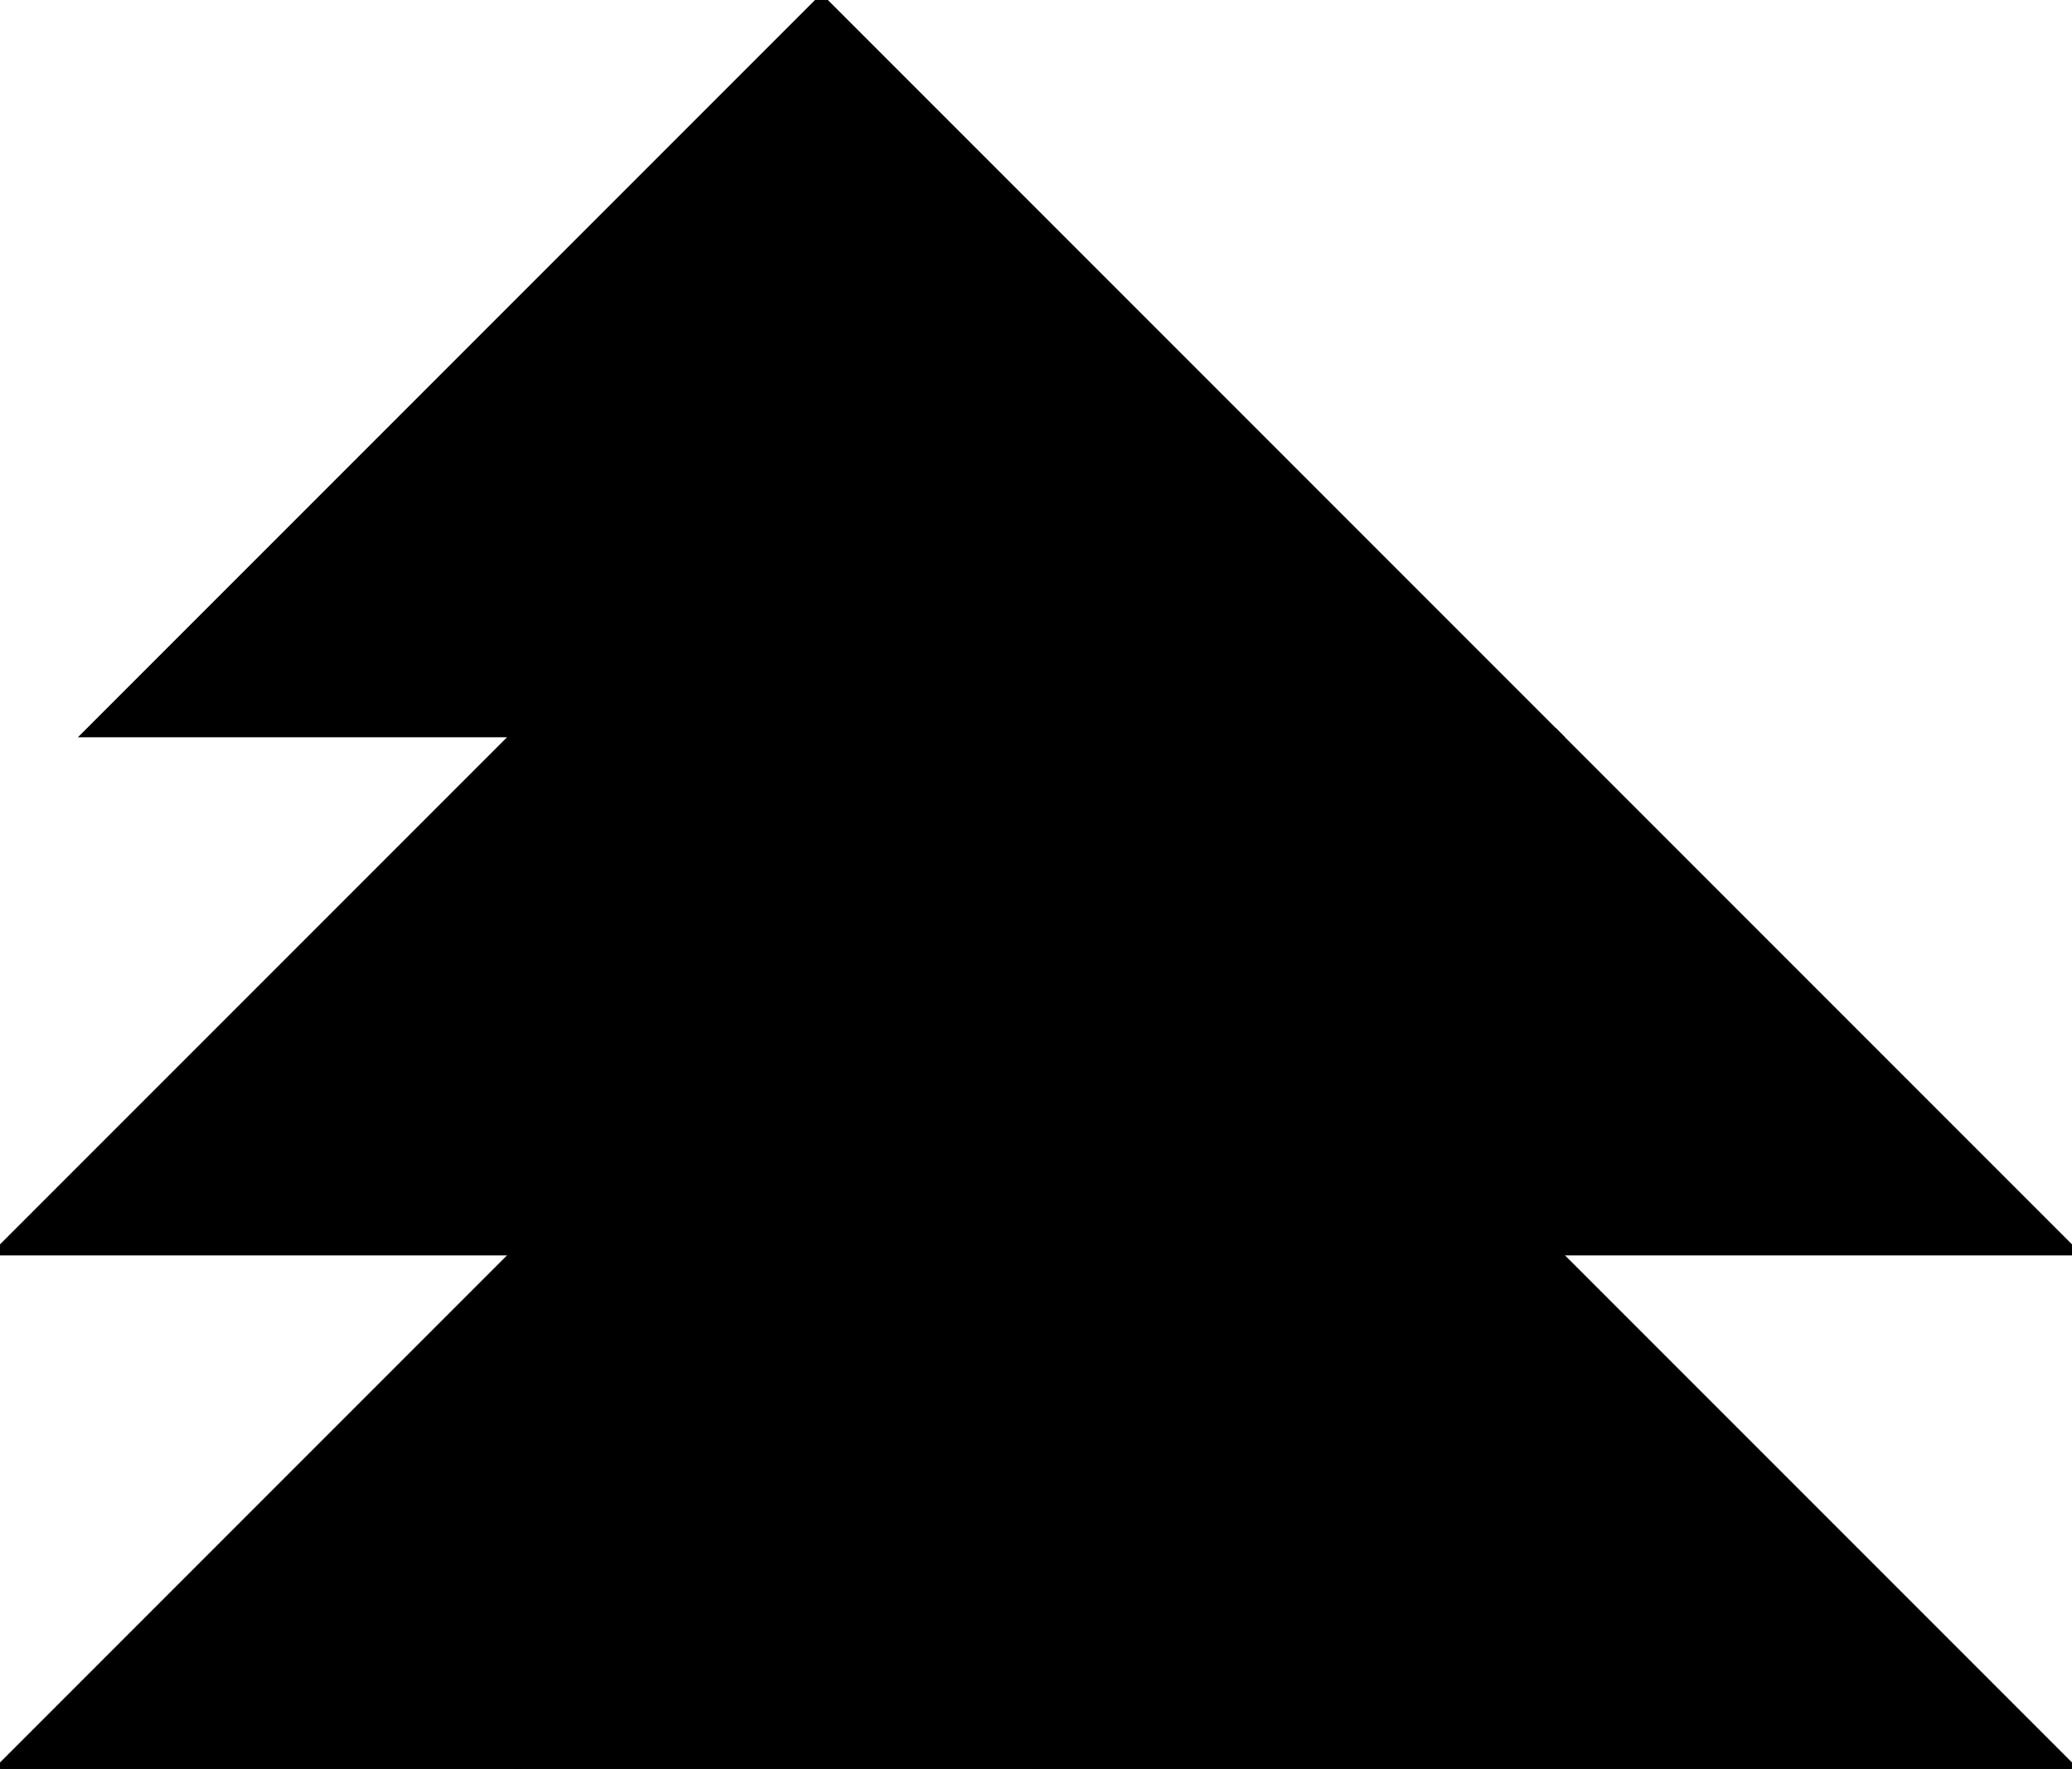 <?xml version="1.0" encoding="utf-8"?> <svg baseProfile="full" height="100%" version="1.1" viewBox="0 0 228.0 194.61" width="100%" xmlns="http://www.w3.org/2000/svg" xmlns:ev="http://www.w3.org/2001/xml-events" xmlns:xlink="http://www.w3.org/1999/xlink"><defs/><polygon fill="black" id="1" points="114.0,194.61 114.0,137.61 57.0,137.61 57.0,194.61" stroke="black" strokewidth="1"/><polygon fill="black" id="2" points="171.0,80.61 114.0,80.61 171.0,137.61 228.0,137.61" stroke="black" strokewidth="1"/><polygon fill="black" id="3" points="57.0,194.61 0.0,194.61 57.0,137.61" stroke="black" strokewidth="1"/><polygon fill="black" id="4" points="114.0,137.61 114.0,80.61 57.0,80.61" stroke="black" strokewidth="1"/><polygon fill="black" id="5" points="0.0,137.61 114.0,137.61 57.0,80.61" stroke="black" strokewidth="1"/><polygon fill="black" id="6" points="228.0,194.61 114.0,194.61 114.0,80.61" stroke="black" strokewidth="1"/><polygon fill="black" id="7" points="9.78,80.61 171.0,80.61 90.39,0.0" stroke="black" strokewidth="1"/></svg>